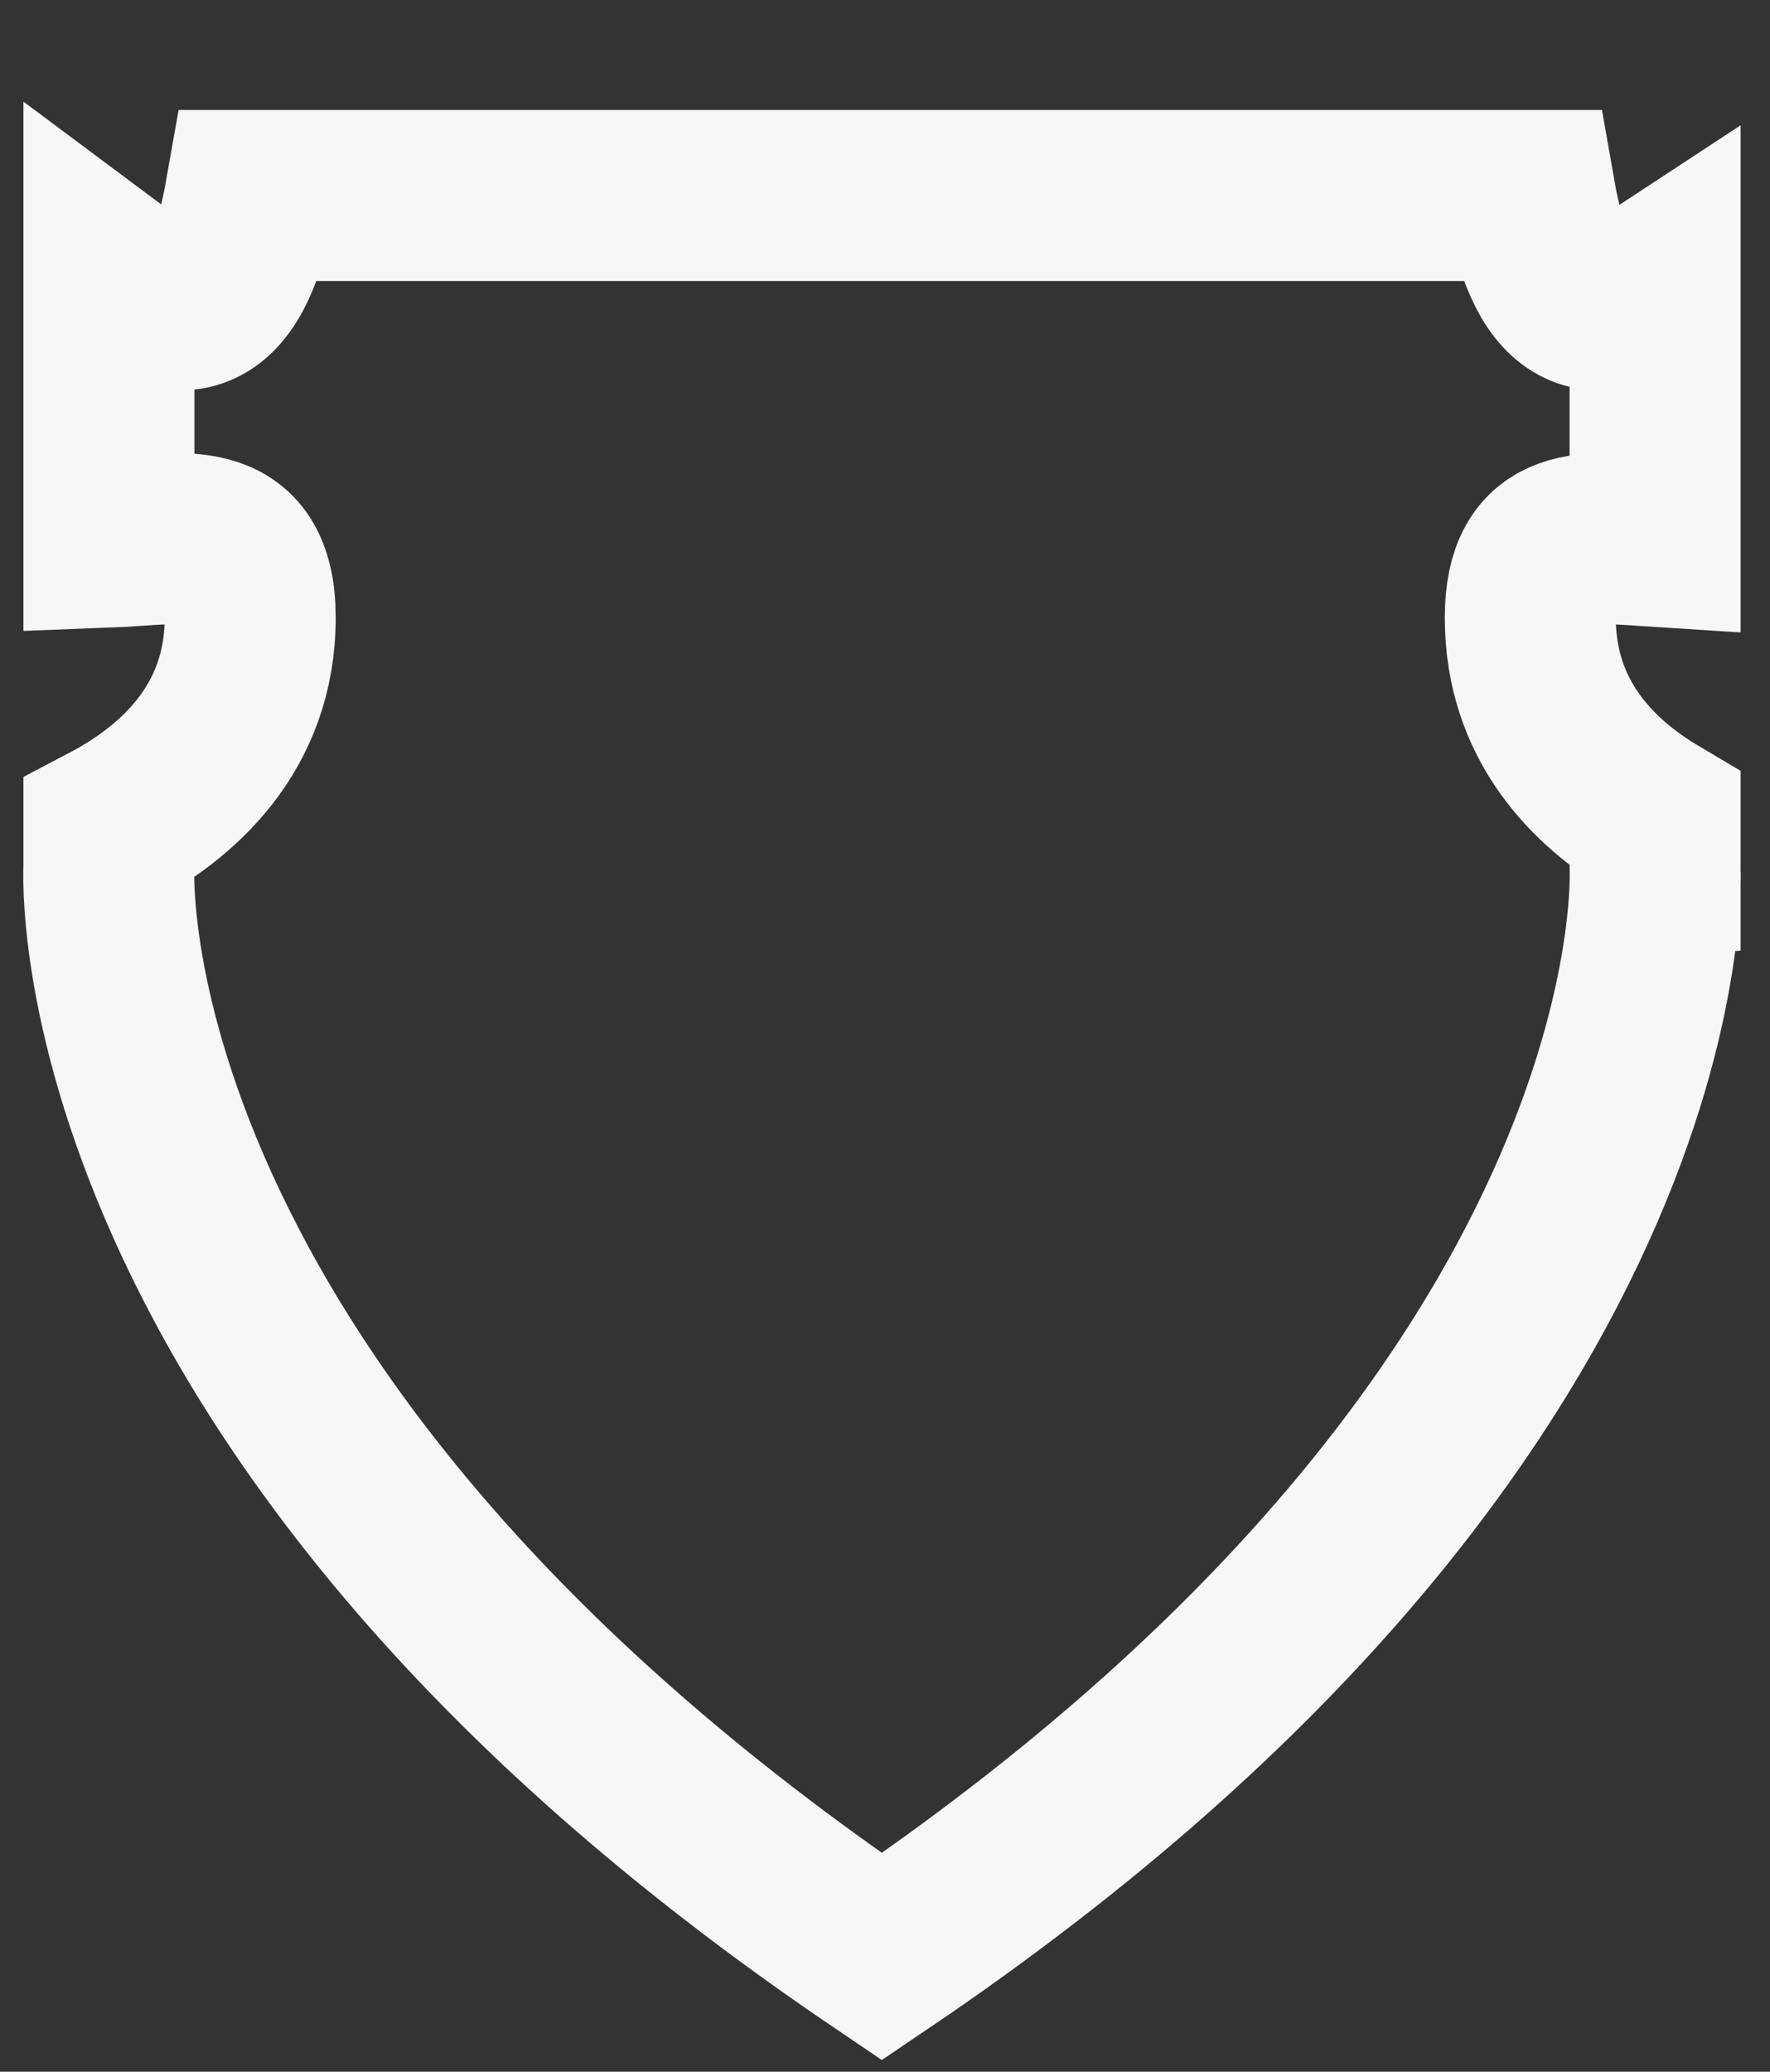 <?xml version="1.0" encoding="utf-8"?>
<!-- Generator: Adobe Illustrator 22.1.0, SVG Export Plug-In . SVG Version: 6.00 Build 0)  -->
<svg version="1.2" baseProfile="tiny" id="Layer_1" xmlns="http://www.w3.org/2000/svg" xmlns:xlink="http://www.w3.org/1999/xlink"
	 x="0px" y="0px" viewBox="0 0 1095.1 1281.1" xml:space="preserve">
<rect x="0" y="0" width="1095.1" height="1281.1" fill="#333333" stroke="none"/>
<path fill="none" stroke="#F7F7F7" stroke-width="105.8" stroke-miterlimit="10" d="M545.6,1210C47.2,872.9,67.4,535.8,67.4,535.8
	v-23.4c41.7-21.9,87.4-61.6,87.4-130.4c0-60.8-42.8-48.5-87.4-46.8V168.3c36.2,27,72.1,40,87.5-47.4h791.8
	c13.9,79.3,44.7,76,77.3,54.6v159.2c-40.7-2.6-77.2-8.8-77.2,47.3c0,63.2,38.6,101.9,77.2,124.8v29
	C1023.9,535.8,1044.1,872.9,545.6,1210z"/>
</svg>
